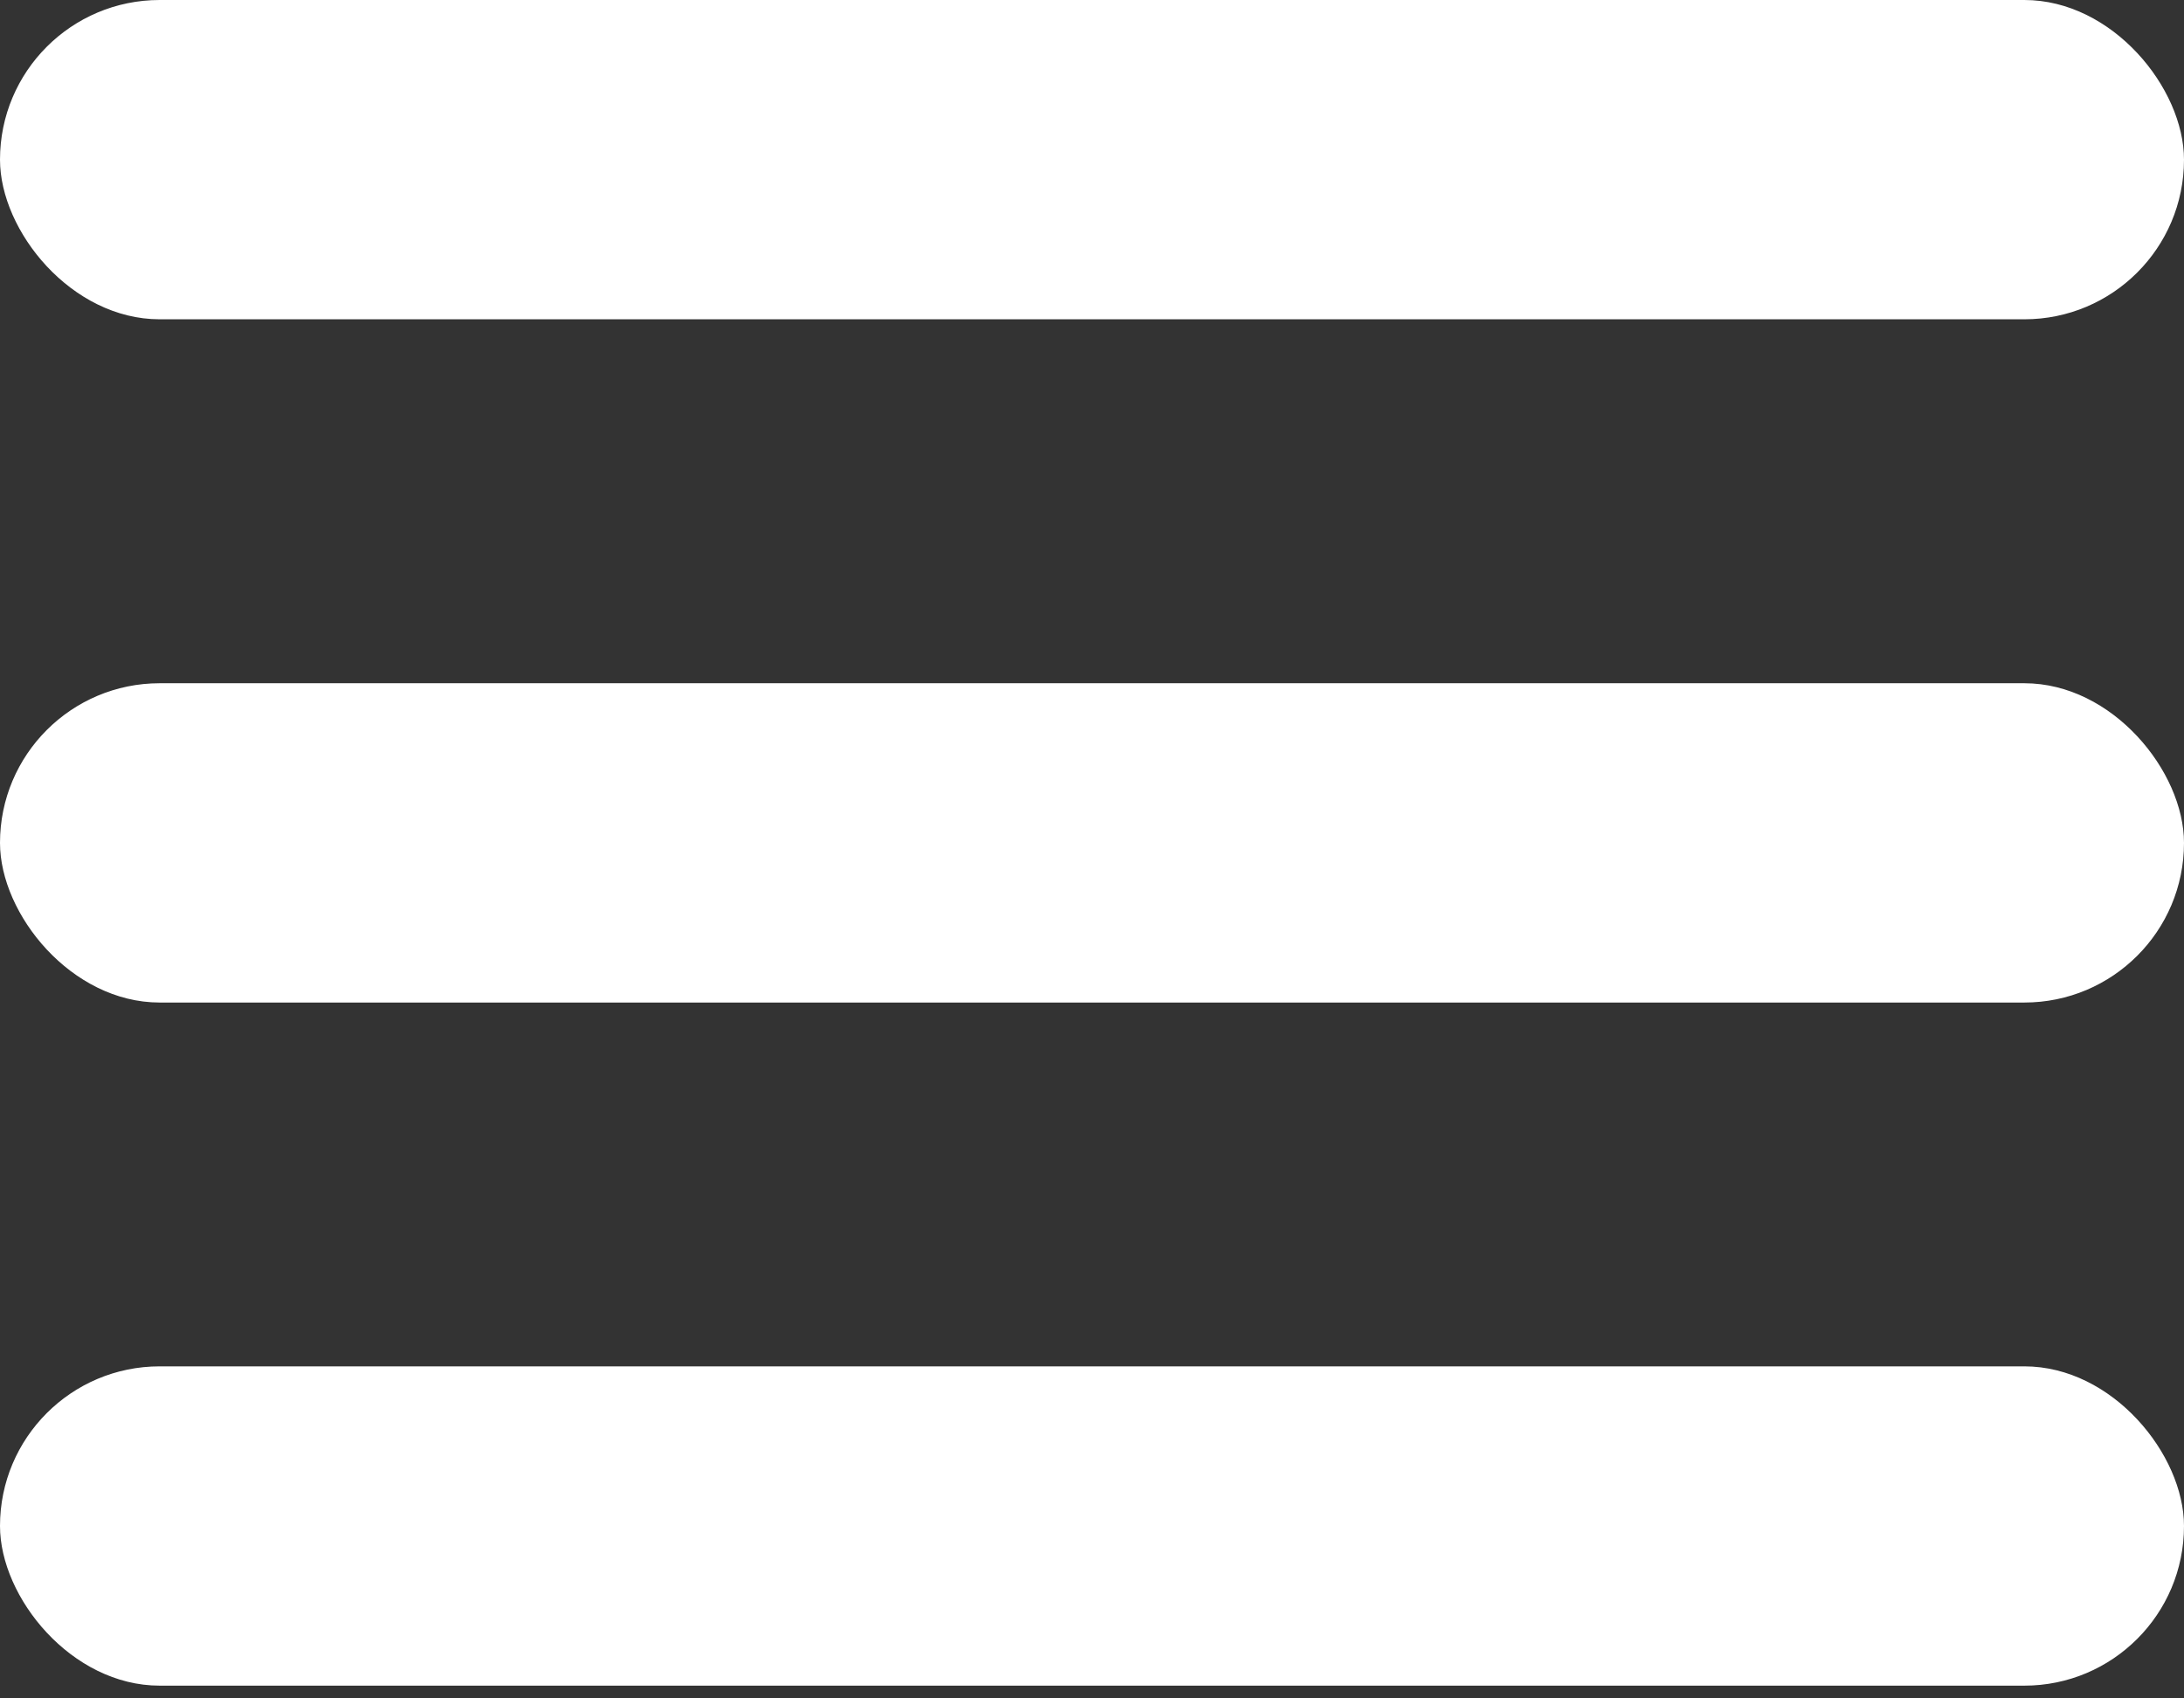 <svg width="18" height="14" viewBox="0 0 18 14" fill="none" xmlns="http://www.w3.org/2000/svg">
<rect x="0" y="0" width="18" height="14" fill="#333333" stroke="none"/>
<rect width="18" height="2.632" rx="1.316" fill="white"/>
<rect y="5.632" width="18" height="2.632" rx="1.316" fill="white"/>
<rect y="11.263" width="18" height="2.632" rx="1.316" fill="white"/>
</svg>
